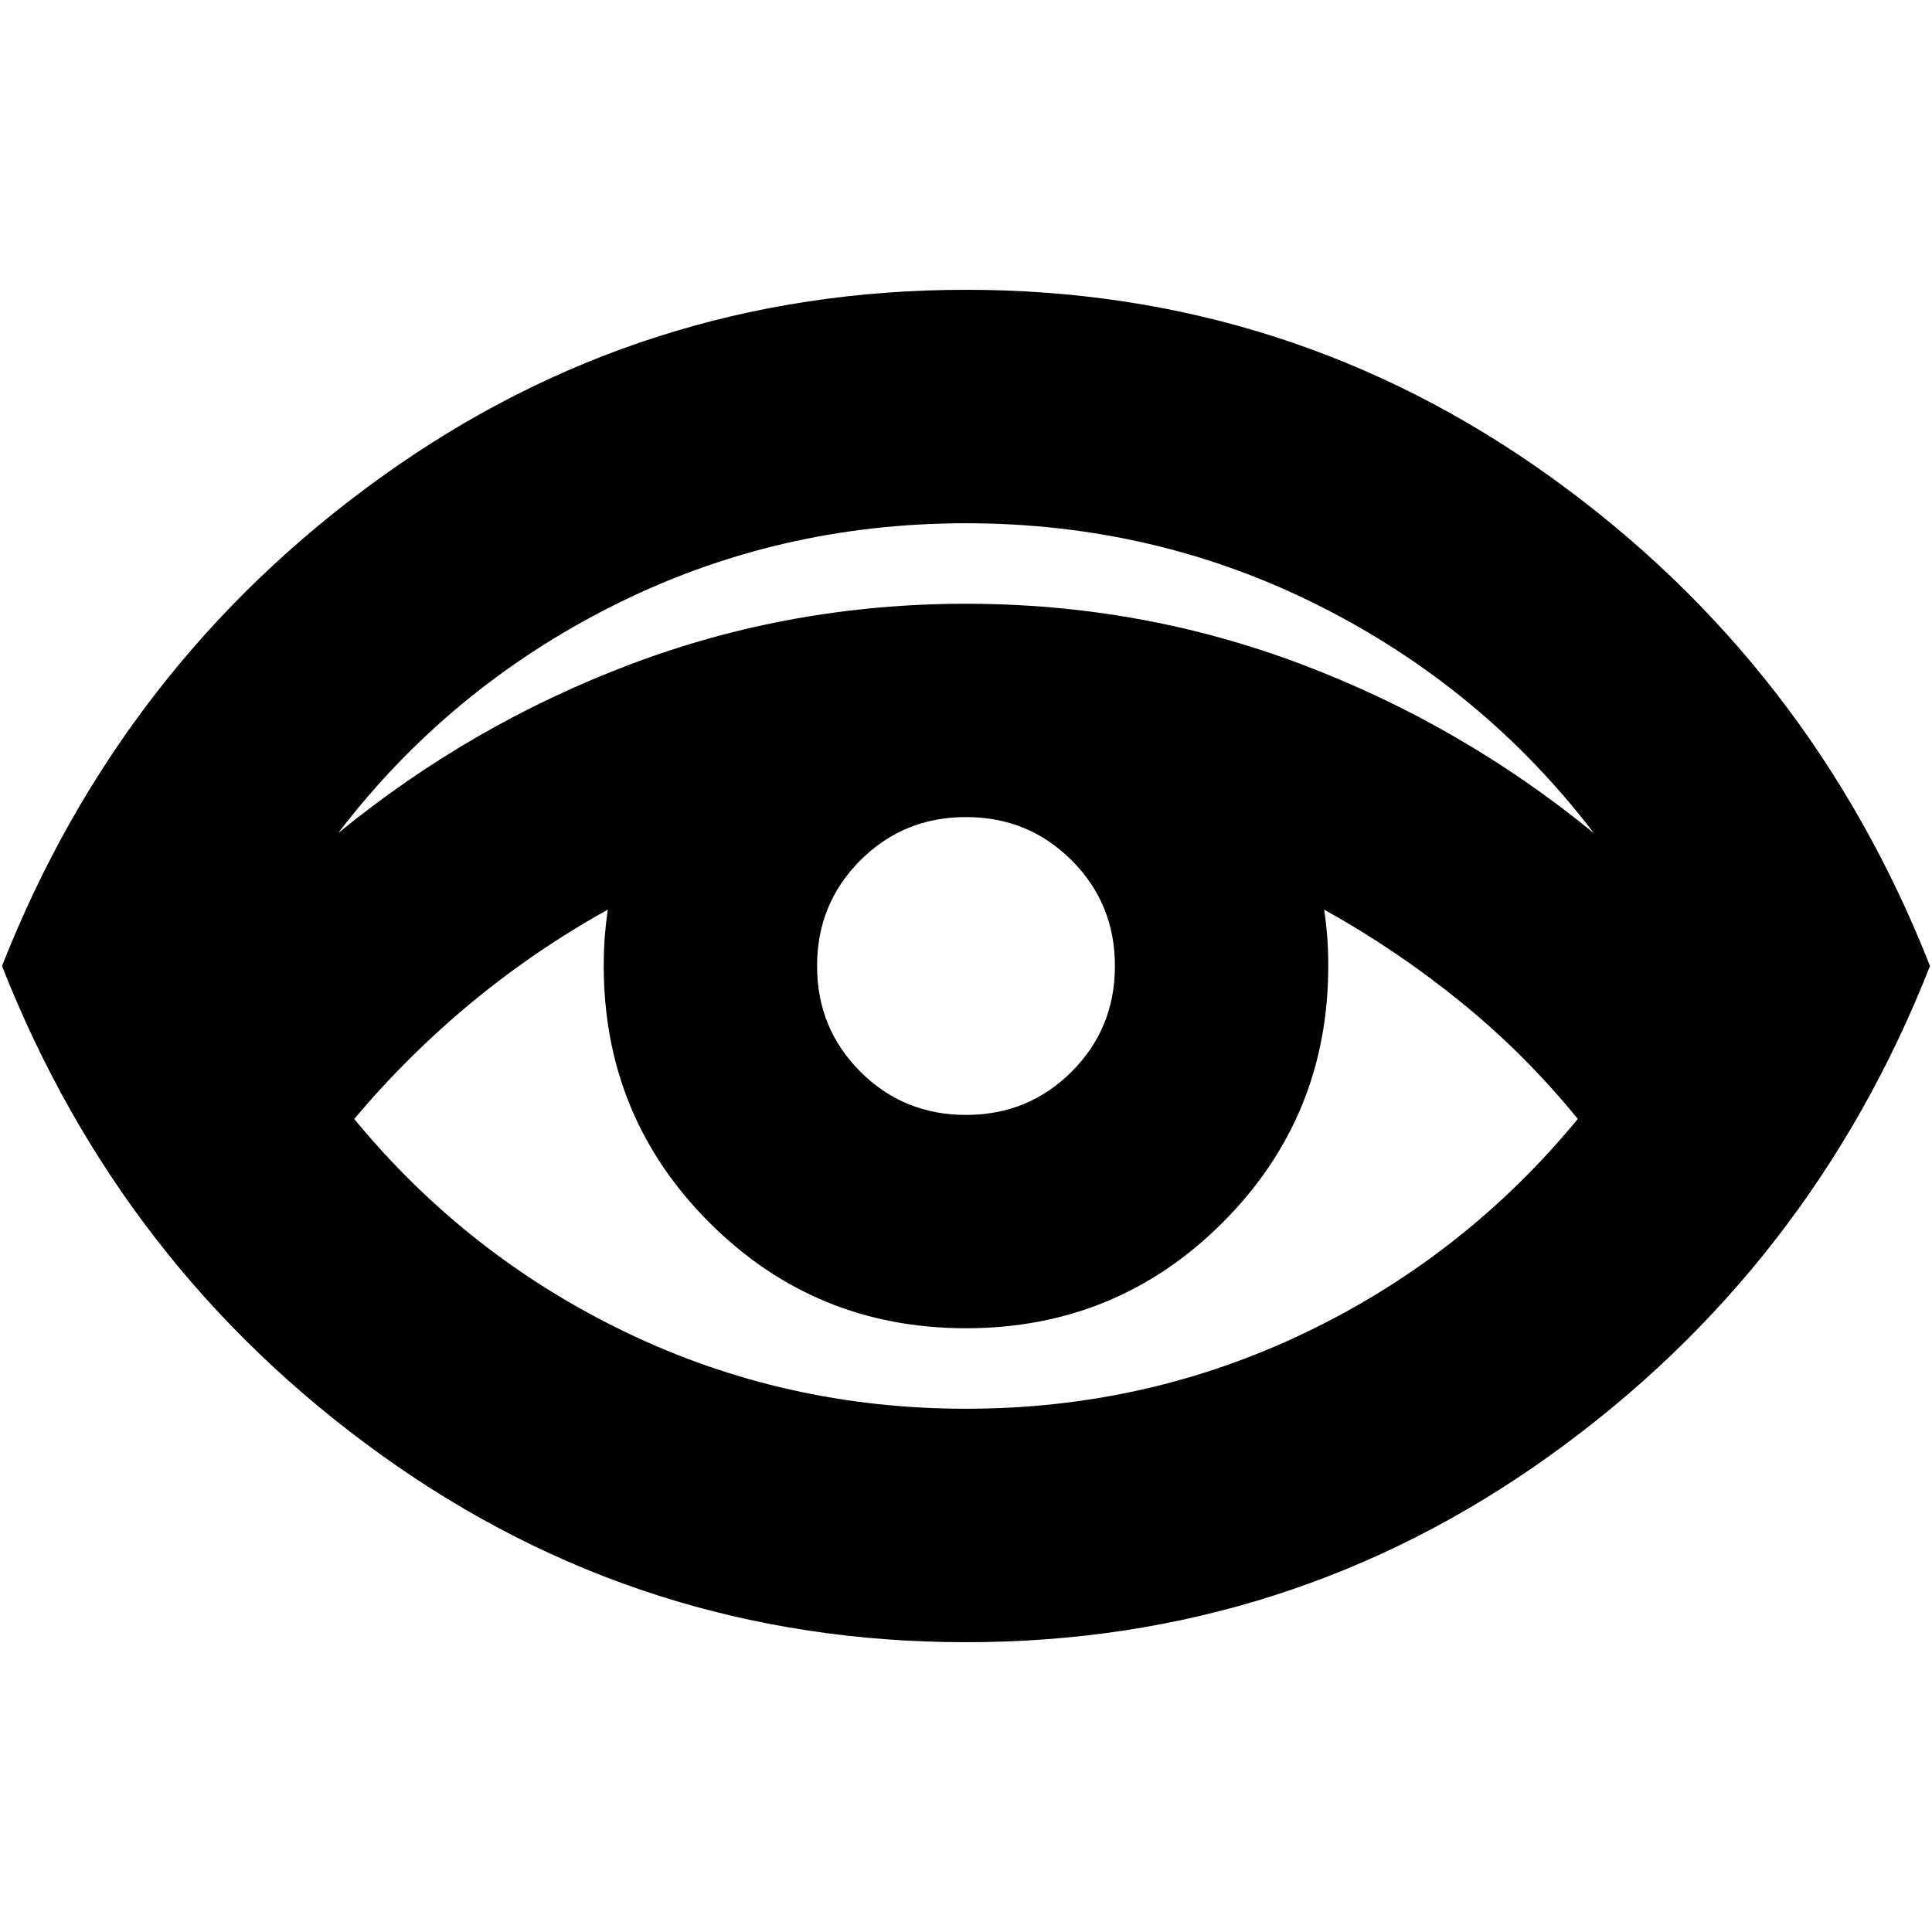 <svg xmlns="http://www.w3.org/2000/svg" height="24" viewBox="0 96 960 960" width="24"><path d="M480 912q-161 0-290.5-93T1 576q59-150 188.5-243T480 240q161 0 290.5 93T959 576q-59 150-188.5 243T480 912ZM168 510q66-54 145.5-84T480 396q87 0 166.5 30T792 510q-55-72-136.5-113T480 356q-94 0-175.5 41T168 510Zm312 286q90 0 169-38t135-106q-26-32-58-58t-68-46q1 7 1.5 13.5t.5 14.5q0 75-52.5 127.5T480 756q-75 0-127.5-52.5T300 576q0-8 .5-14.5T302 548q-36 20-67.5 46T176 652q56 68 135 106t169 38Zm0-146q31 0 52.5-21.5T554 576q0-31-21.5-52.5T480 502q-31 0-52.5 21.5T406 576q0 31 21.5 52.5T480 650Z"/></svg>